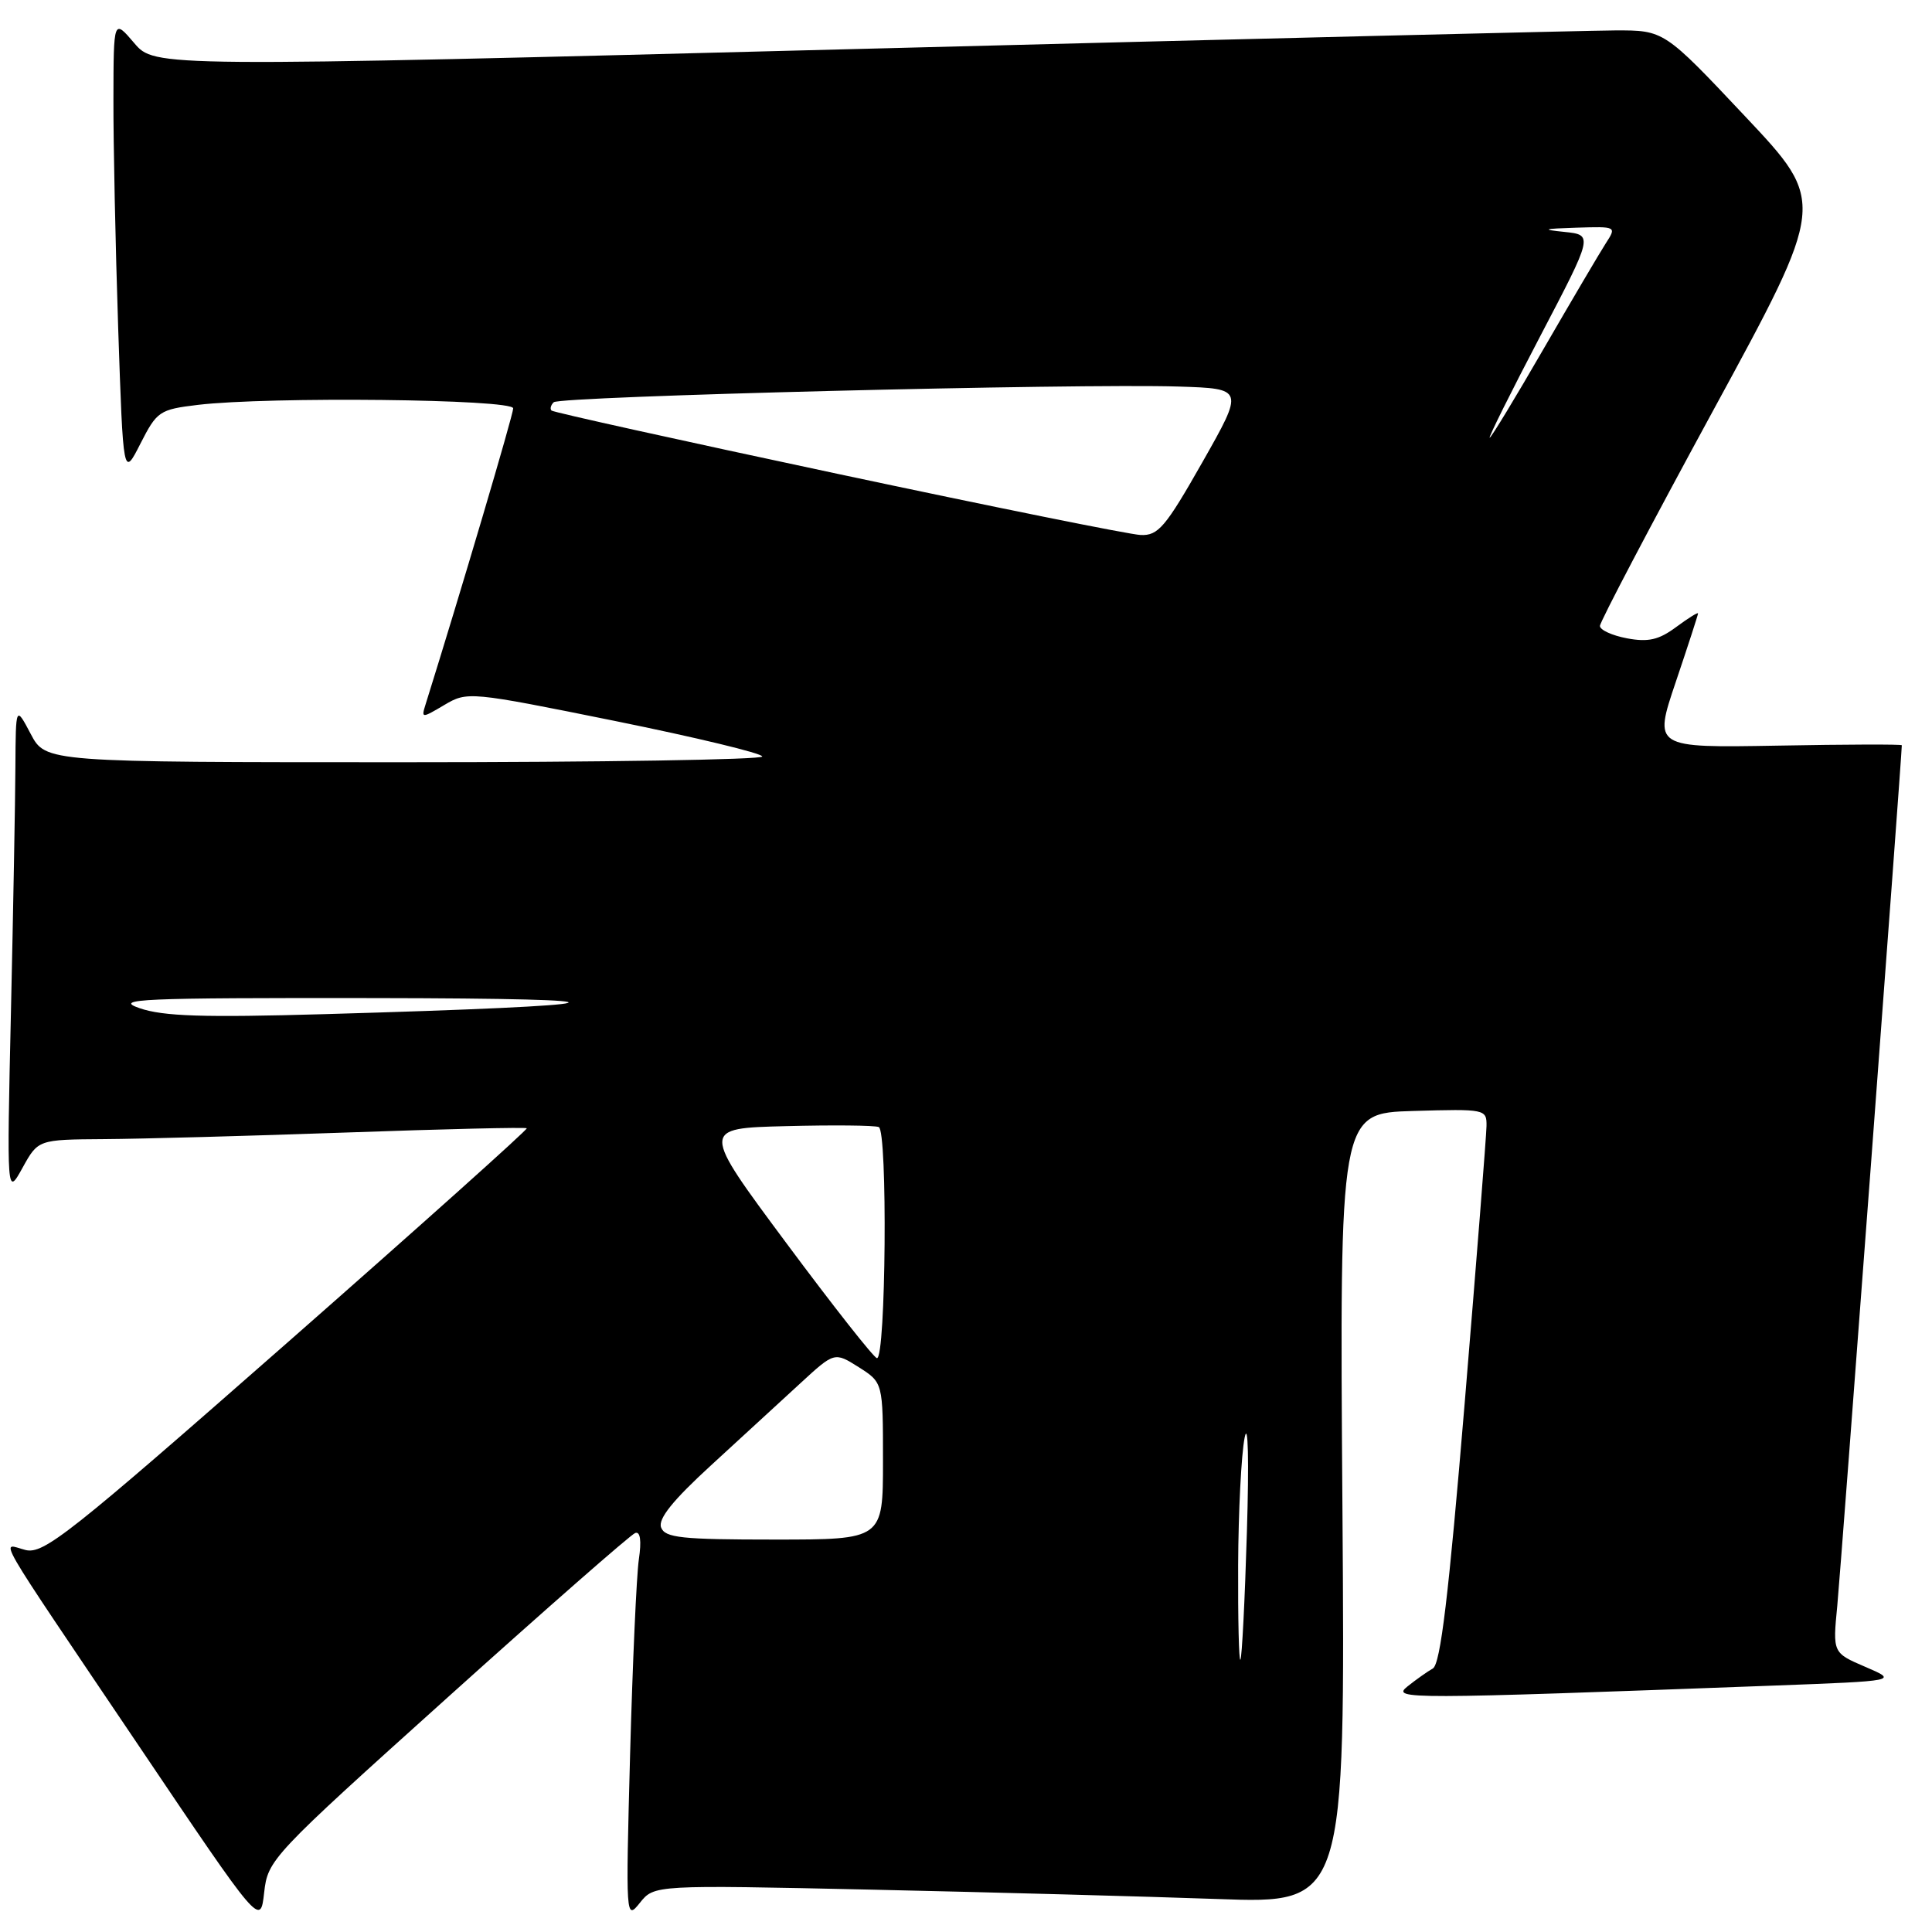 <?xml version="1.0" encoding="UTF-8" standalone="no"?>
<!DOCTYPE svg PUBLIC "-//W3C//DTD SVG 1.1//EN" "http://www.w3.org/Graphics/SVG/1.1/DTD/svg11.dtd" >
<svg xmlns="http://www.w3.org/2000/svg" xmlns:xlink="http://www.w3.org/1999/xlink" version="1.1" viewBox="0 0 256 256">
 <g >
 <path fill="currentColor"
d=" M 59.31 224.92 C 72.40 213.14 83.59 203.33 84.17 203.13 C 84.84 202.89 85.02 204.14 84.65 206.63 C 84.34 208.76 83.82 220.40 83.49 232.50 C 82.91 254.21 82.92 254.47 84.79 252.13 C 86.69 249.76 86.69 249.76 115.59 250.39 C 131.49 250.74 152.09 251.30 161.38 251.63 C 178.25 252.24 178.25 252.24 177.88 199.87 C 177.50 147.50 177.50 147.50 187.25 147.21 C 196.83 146.93 197.00 146.97 196.97 149.21 C 196.95 150.47 195.65 166.98 194.08 185.90 C 191.95 211.48 190.87 220.50 189.86 221.08 C 189.11 221.51 187.60 222.58 186.50 223.46 C 184.35 225.18 186.21 225.17 235.00 223.35 C 251.50 222.73 251.50 222.73 247.17 220.87 C 242.84 219.01 242.84 219.01 243.45 212.76 C 243.90 208.13 251.99 100.25 252.00 98.75 C 252.00 98.61 244.60 98.63 235.55 98.80 C 219.10 99.09 219.10 99.09 222.05 90.36 C 223.67 85.56 225.00 81.47 225.00 81.28 C 225.00 81.09 223.69 81.91 222.08 83.10 C 219.80 84.79 218.39 85.11 215.58 84.58 C 213.61 84.21 212.00 83.47 212.00 82.94 C 212.00 82.40 218.75 69.56 227.00 54.40 C 242.00 26.84 242.00 26.84 231.25 15.43 C 220.50 4.01 220.50 4.01 214.00 4.03 C 210.43 4.05 165.43 5.15 114.00 6.48 C 20.50 8.90 20.50 8.90 17.78 5.70 C 15.05 2.50 15.05 2.50 15.03 13.09 C 15.01 18.91 15.30 32.59 15.66 43.48 C 16.33 63.27 16.33 63.27 18.61 58.78 C 20.79 54.50 21.13 54.26 26.20 53.65 C 35.58 52.53 68.00 52.88 68.00 54.11 C 68.00 54.96 61.00 78.61 56.38 93.37 C 55.81 95.19 55.88 95.19 58.88 93.41 C 61.93 91.61 62.19 91.63 81.48 95.53 C 92.22 97.71 101.00 99.82 101.00 100.24 C 101.00 100.66 79.64 101.00 53.52 101.00 C 6.05 101.00 6.05 101.00 4.07 97.25 C 2.09 93.50 2.09 93.50 2.04 101.59 C 2.02 106.04 1.75 120.66 1.45 134.09 C 0.90 158.50 0.90 158.50 2.98 154.75 C 5.05 151.00 5.05 151.00 13.77 150.94 C 18.57 150.91 33.07 150.52 46.00 150.06 C 58.93 149.60 69.63 149.35 69.80 149.50 C 69.96 149.65 55.69 162.43 38.07 177.91 C 9.11 203.35 5.78 205.98 3.37 205.38 C 0.10 204.56 -1.44 201.91 18.42 231.37 C 34.50 255.24 34.50 255.24 35.00 250.79 C 35.49 246.41 35.92 245.96 59.31 224.92 Z  M 164.06 207.42 C 164.09 200.31 164.48 192.70 164.92 190.50 C 165.38 188.20 165.51 193.52 165.22 203.00 C 164.95 212.07 164.56 219.69 164.36 219.92 C 164.16 220.15 164.03 214.52 164.06 207.42 Z  M 87.60 202.40 C 87.17 201.27 89.14 198.81 94.23 194.15 C 98.22 190.49 103.53 185.62 106.03 183.31 C 110.57 179.13 110.57 179.13 113.79 181.16 C 117.00 183.20 117.00 183.20 117.00 193.60 C 117.00 204.00 117.00 204.00 102.61 204.00 C 90.32 204.00 88.12 203.77 87.60 202.40 Z  M 104.19 164.71 C 92.89 149.50 92.89 149.50 104.13 149.22 C 110.32 149.06 115.86 149.11 116.44 149.34 C 117.63 149.79 117.39 180.03 116.20 179.96 C 115.81 179.94 110.41 173.08 104.19 164.71 Z  M 18.50 133.59 C 14.96 132.37 18.51 132.21 49.50 132.25 C 86.30 132.30 83.50 133.22 43.00 134.38 C 26.95 134.84 21.63 134.67 18.50 133.59 Z  M 111.00 62.79 C 90.38 58.40 73.31 54.63 73.08 54.40 C 72.85 54.18 72.98 53.68 73.37 53.30 C 74.16 52.51 142.70 50.79 156.18 51.22 C 164.85 51.50 164.85 51.50 159.32 61.25 C 154.43 69.86 153.47 70.99 151.14 70.89 C 149.69 70.83 131.62 67.18 111.00 62.79 Z  M 204.08 44.56 C 211.11 31.13 211.11 31.13 207.30 30.73 C 204.18 30.41 204.47 30.31 208.87 30.17 C 214.21 30.00 214.22 30.01 212.77 32.25 C 211.97 33.49 208.26 39.79 204.52 46.25 C 200.79 52.71 197.58 58.00 197.39 58.00 C 197.20 58.00 200.21 51.95 204.08 44.56 Z "/>
</g>
</svg>